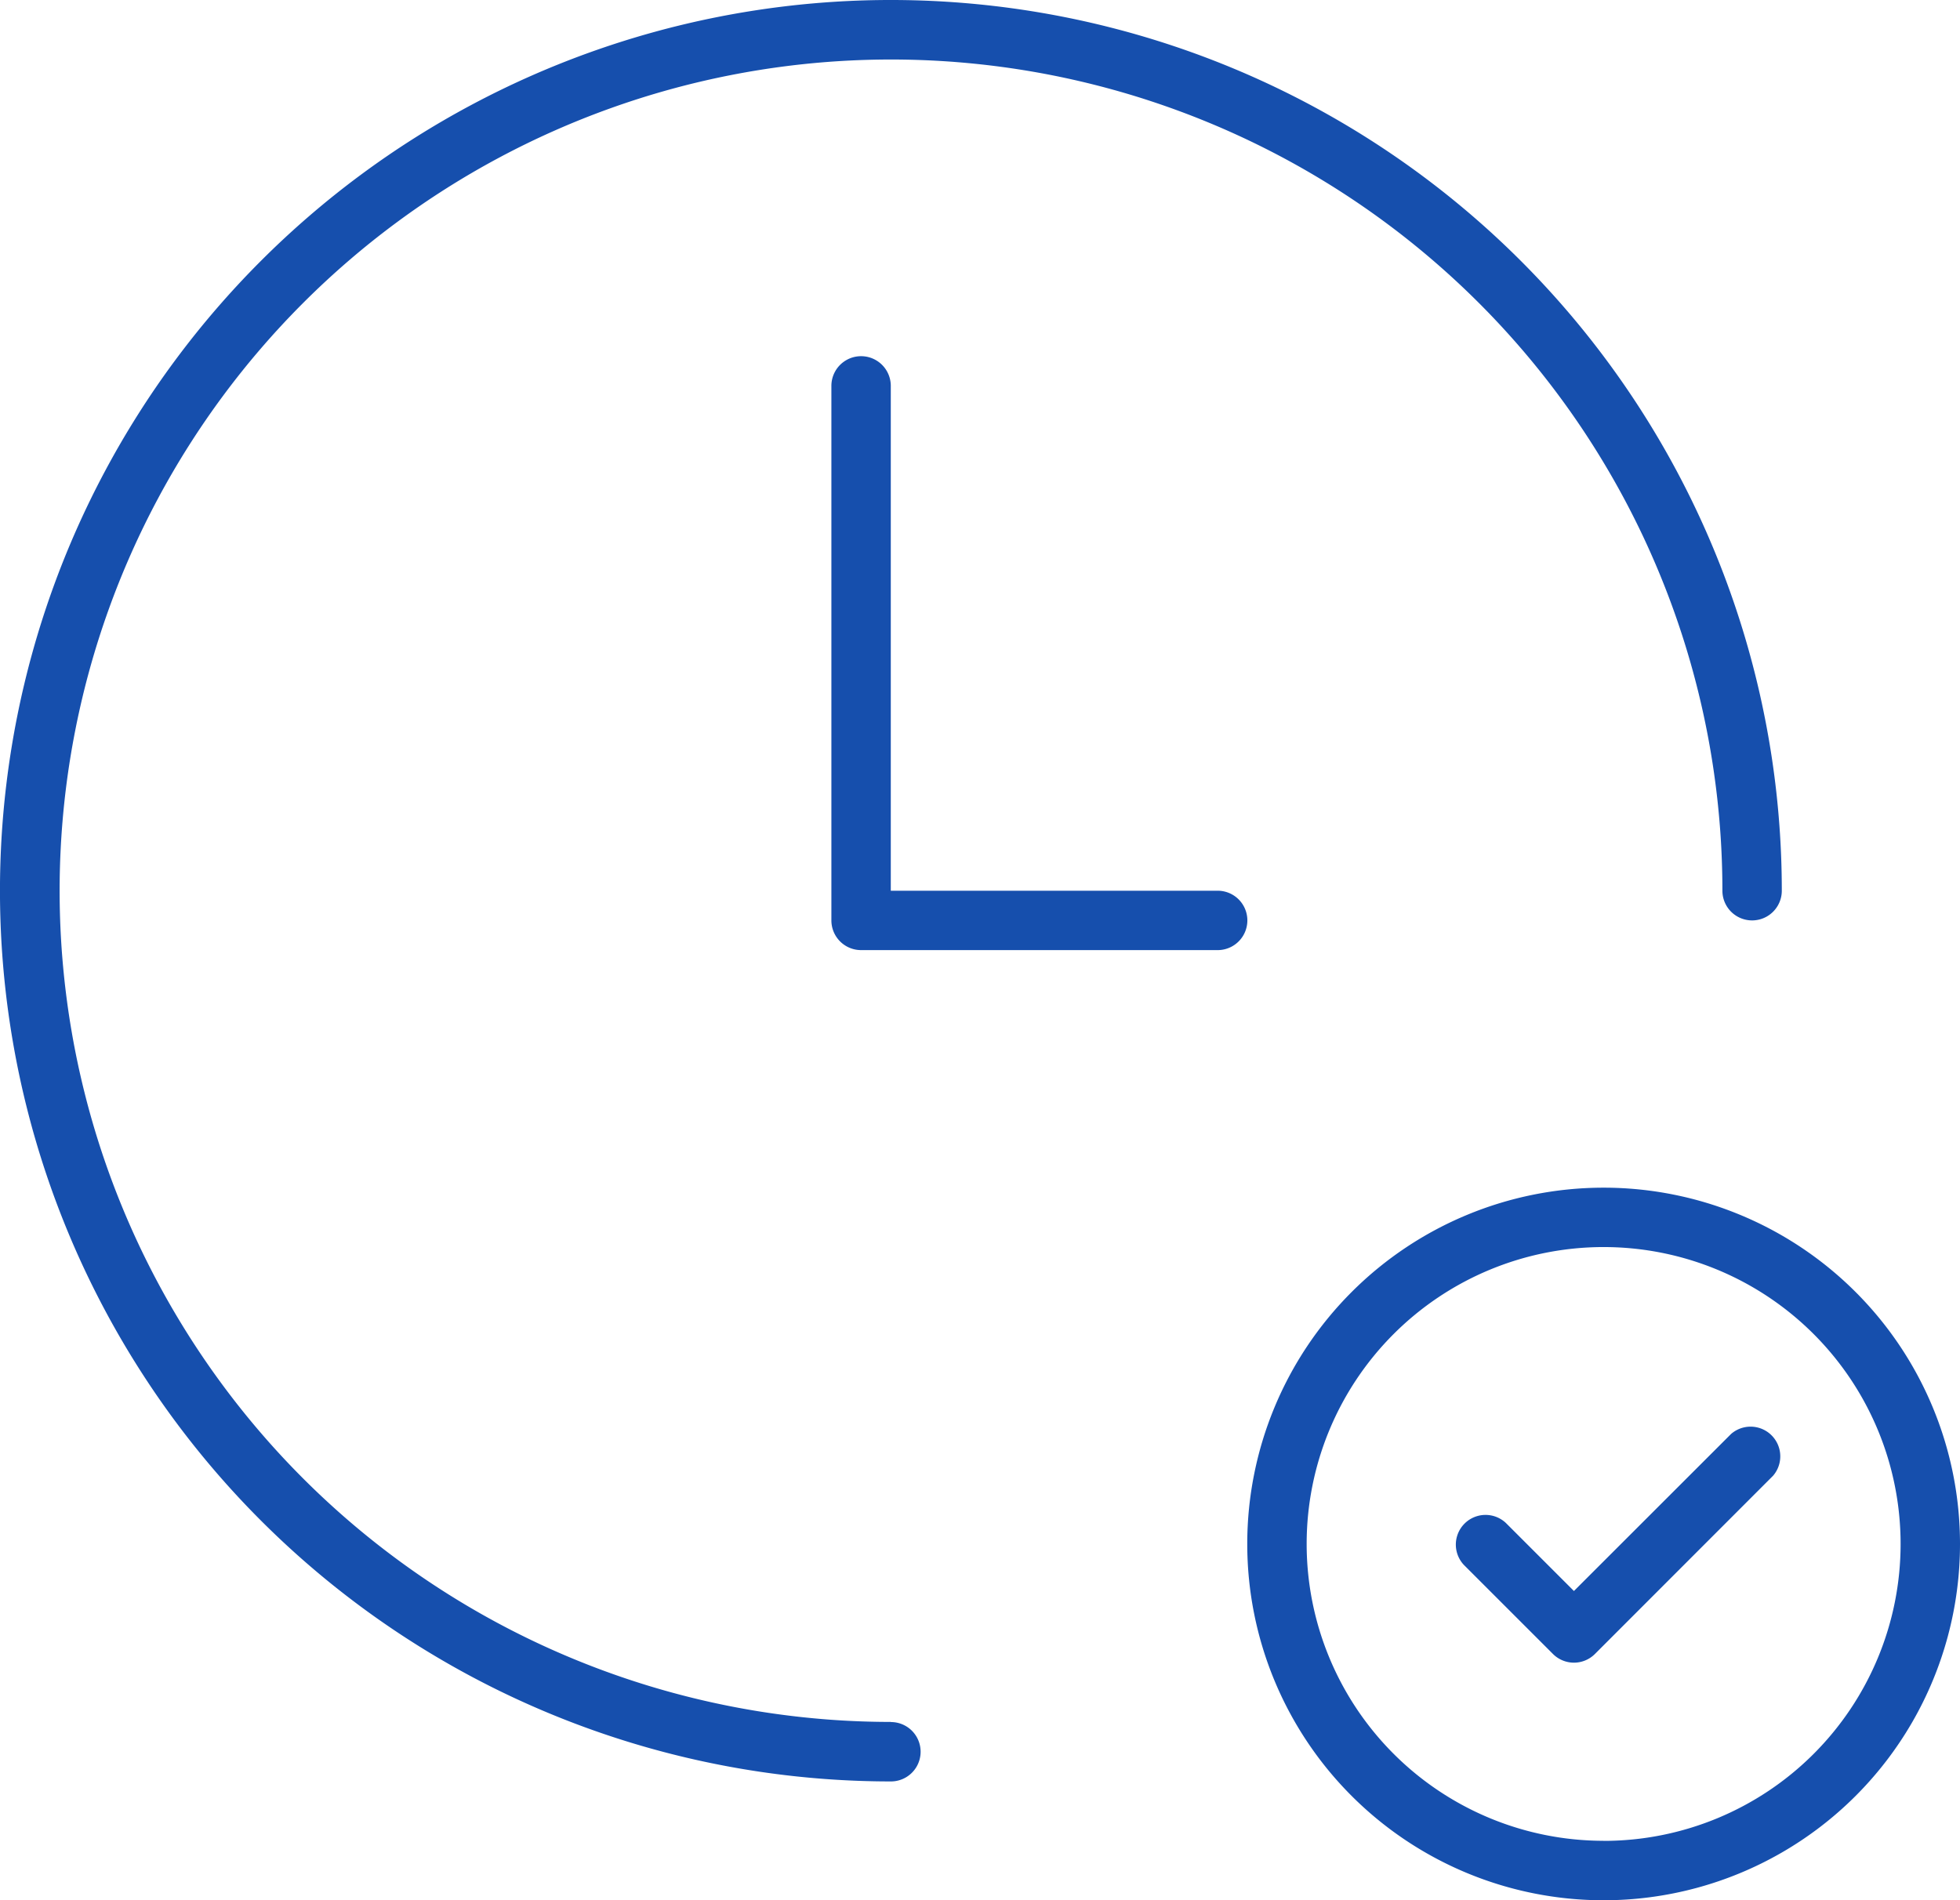 <svg xmlns="http://www.w3.org/2000/svg" width="76.619" height="74.297" viewBox="0 0 76.619 74.297">
  <path fill="#164FAD" id="Path_1056" data-name="Path 1056" d="M34.827,67.332a1.161,1.161,0,0,1,0,2.322A34.827,34.827,0,1,1,69.653,34.827a1.161,1.161,0,0,1-2.322,0,32.5,32.5,0,1,0-32.5,32.5ZM62.688,74.3A13.931,13.931,0,1,1,76.619,60.366,13.931,13.931,0,0,1,62.688,74.3Zm0-2.322A11.609,11.609,0,1,0,51.079,60.366,11.609,11.609,0,0,0,62.688,71.975Zm4.984-15.912A1.161,1.161,0,0,1,69.313,57.7L62.348,64.67a1.16,1.16,0,0,1-1.641,0l-3.483-3.483a1.161,1.161,0,0,1,1.641-1.641l2.662,2.662ZM47.6,34.827a1.161,1.161,0,0,1,0,2.322H33.666A1.161,1.161,0,0,1,32.5,35.988v-20.9a1.161,1.161,0,0,1,2.322,0V34.827Z"/>
</svg>
